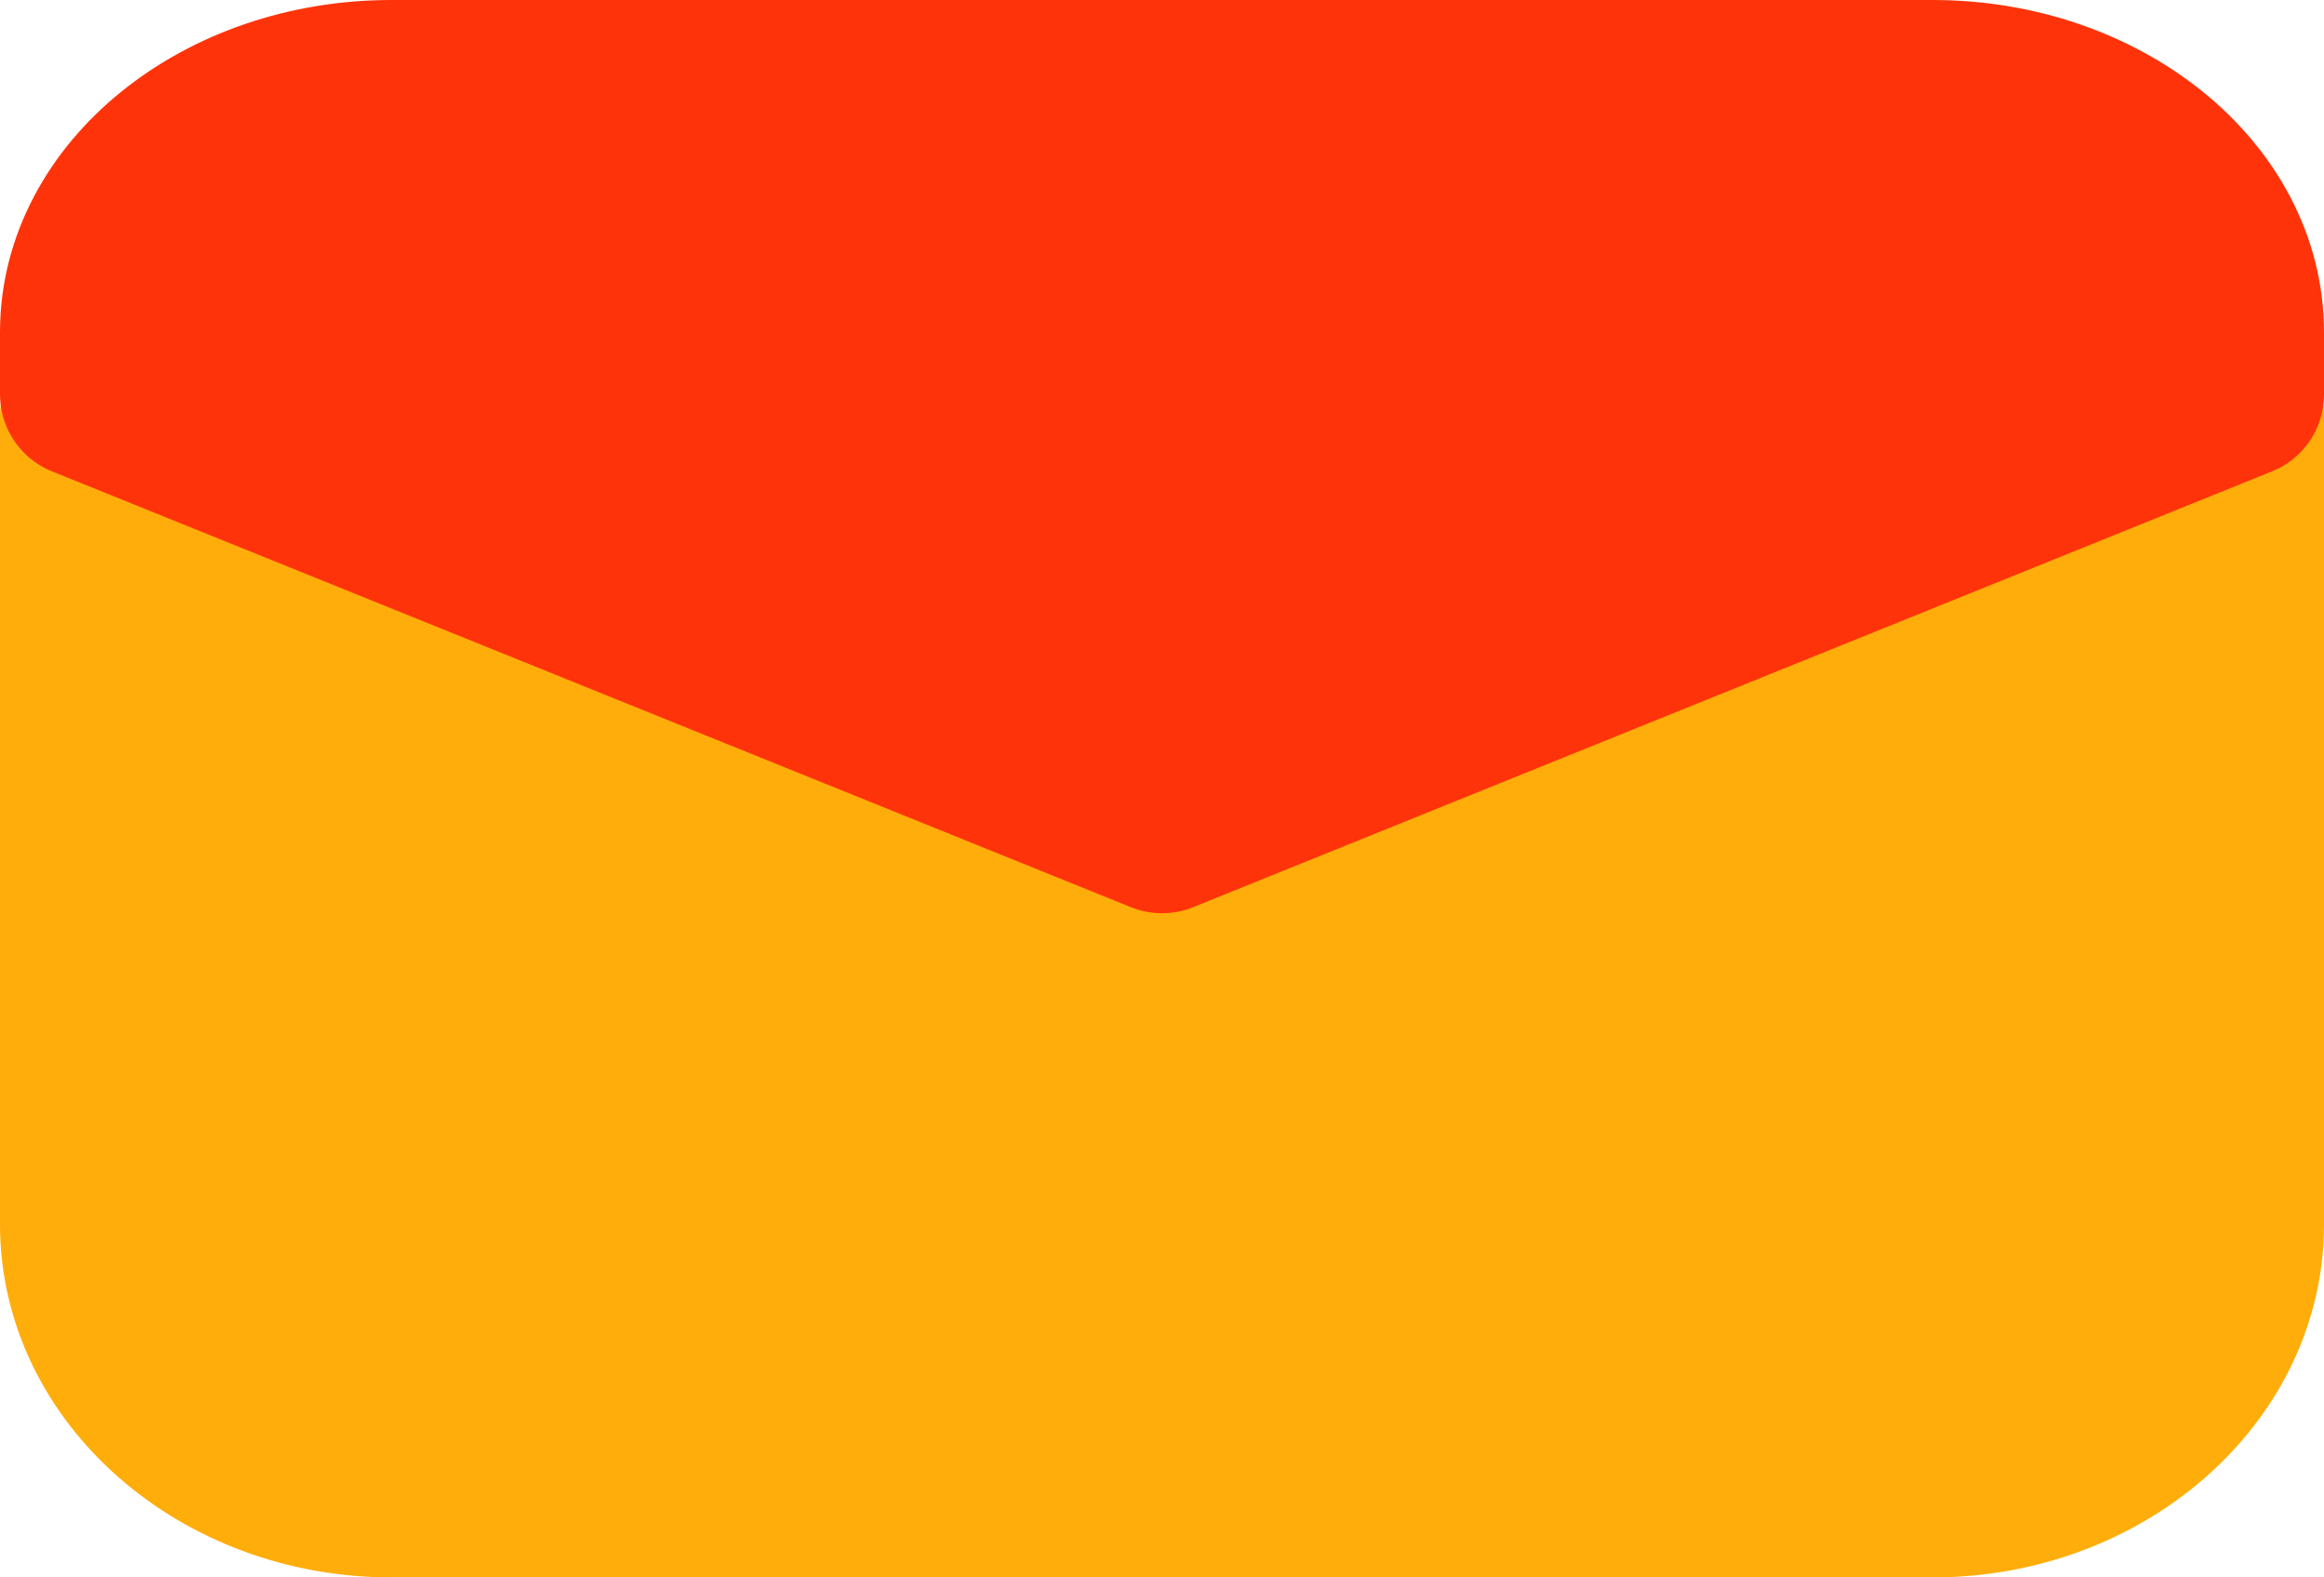 <svg width="28" height="19" viewBox="0 0 28 19" fill="none" xmlns="http://www.w3.org/2000/svg">
<path d="M23.286 18H4.714C2.671 18 1 16.538 1 14.75V5H27V14.75C27 16.538 25.329 18 23.286 18Z" fill="#FFAD0A" stroke="#FFAD0A" stroke-width="2" stroke-miterlimit="10" stroke-linecap="round" stroke-linejoin="round"/>
<path d="M27 4.75L14 10L1 4.75V4C1 2.35 2.671 1 4.714 1H23.286C25.329 1 27 2.35 27 4V4.75Z" fill="#FF330A" stroke="#FF330A" stroke-width="2" stroke-miterlimit="10" stroke-linecap="round" stroke-linejoin="round"/>
</svg>
